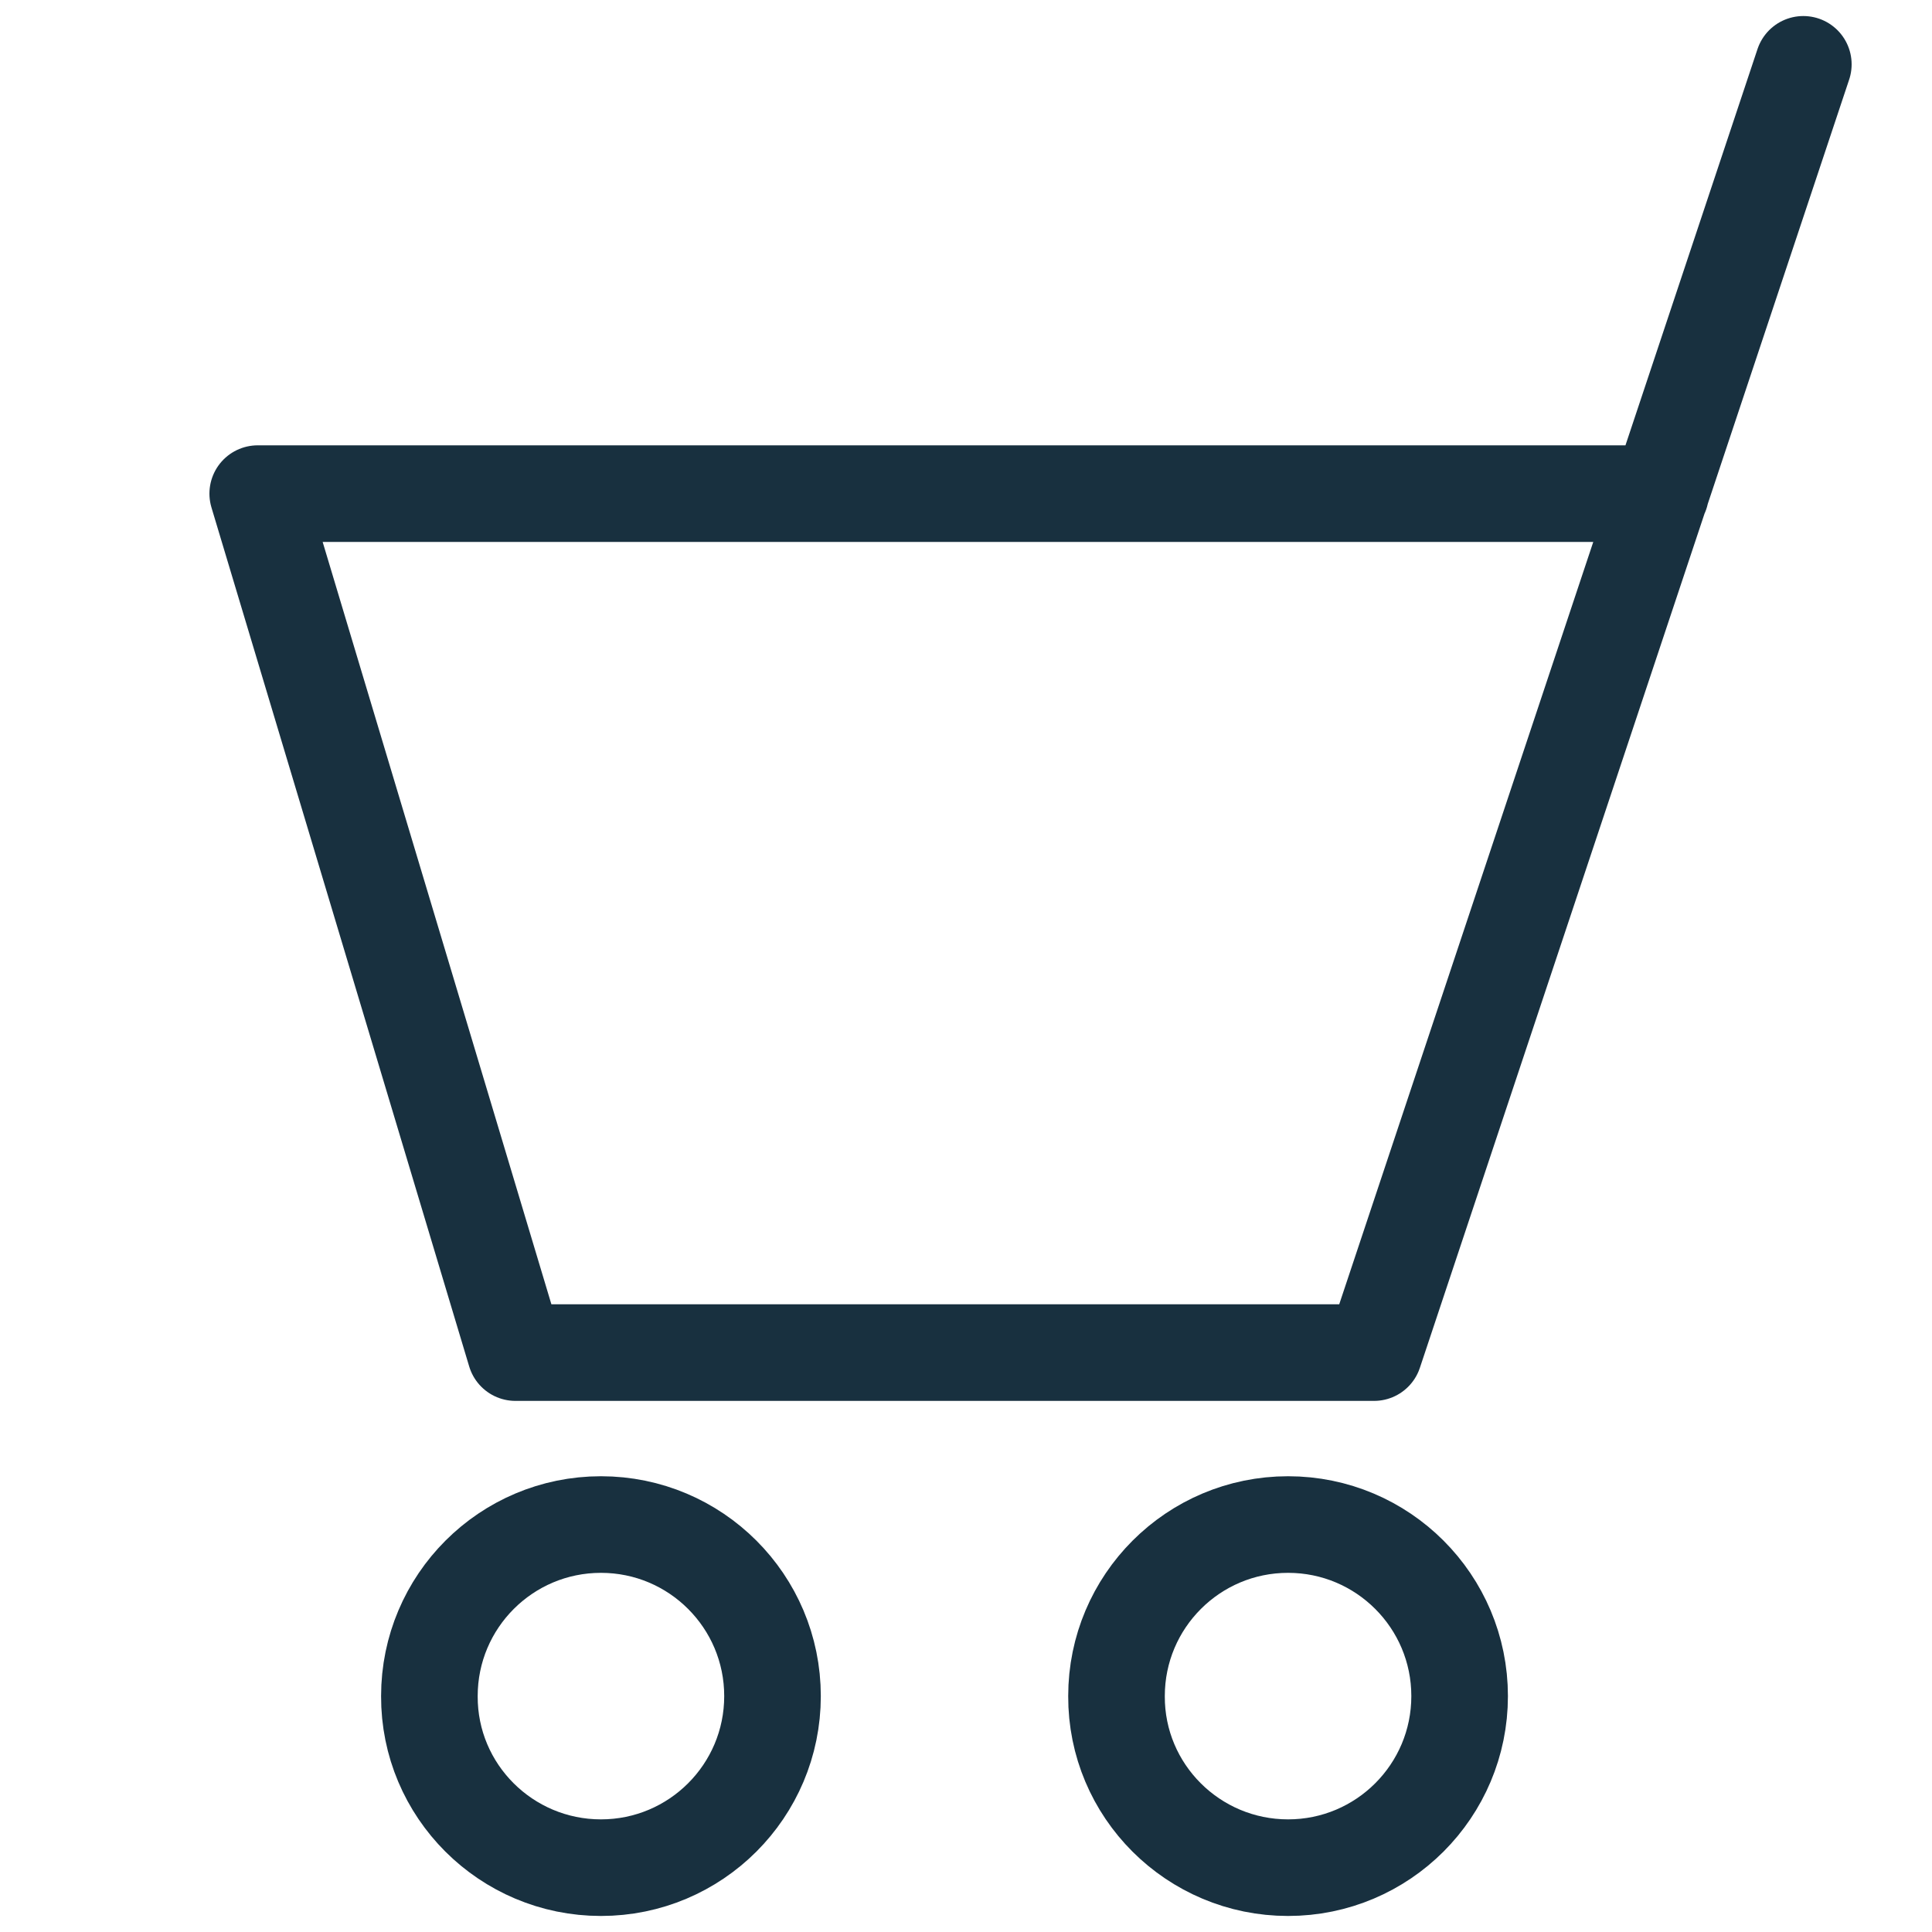 <svg fill="none" height="20" viewBox="0 0 20 20" width="20" xmlns="http://www.w3.org/2000/svg"><g stroke="#18303f" stroke-linecap="round" stroke-linejoin="round"><path d="m13.334 19.334c.981 0 1.776-.795 1.776-1.776 0-.981-.795-1.776-1.776-1.776s-1.776.795-1.776 1.776c-.004.981.795 1.776 1.776 1.776z"/><path d="m6.221 19.334c.981 0 1.776-.795 1.776-1.776 0-.981-.795-1.776-1.776-1.776-.981 0-1.776.795-1.776 1.776-.004.981.795 1.776 1.776 1.776z"/><path d="m18.668.666-4.444 13.336h-8.888l-2.668-8.892h14.522"/></g></svg>